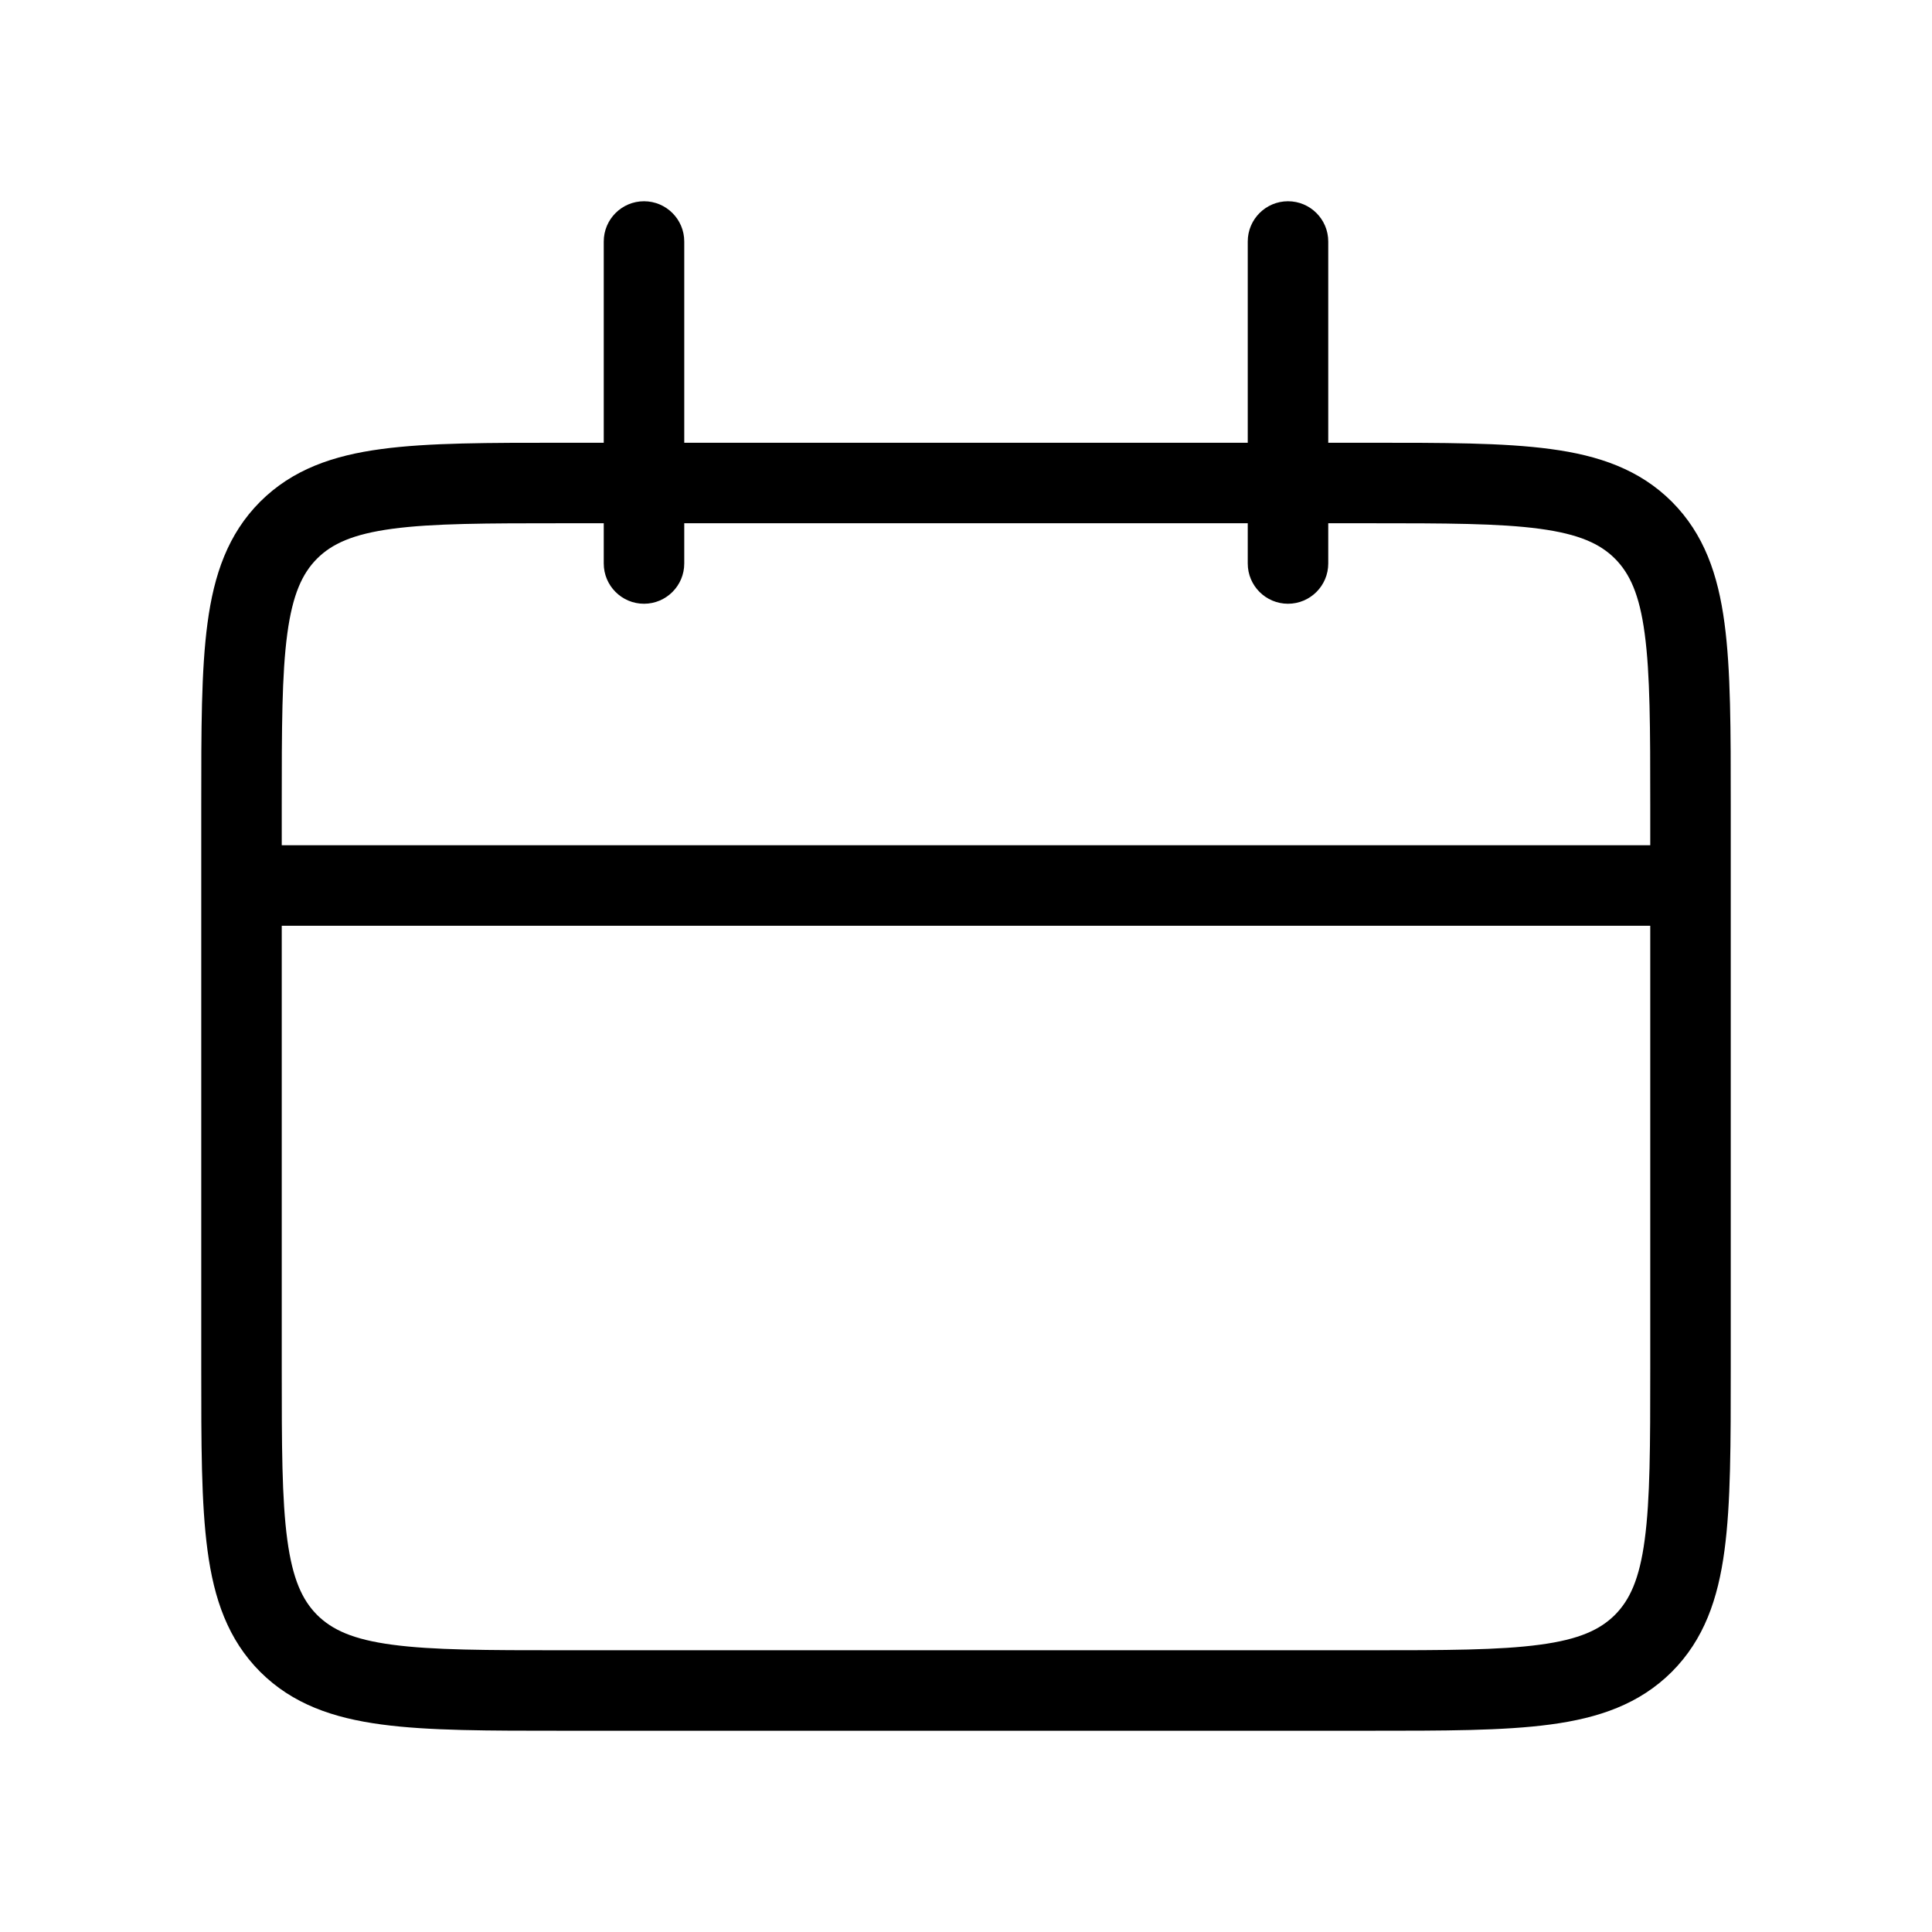 <svg width="24" height="24" viewBox="0 0 24 24" fill="none" xmlns="http://www.w3.org/2000/svg">
<path d="M21 11V11.5H21.5V11H21ZM3 11H2.5V11.5H3V11ZM8.5 3C8.5 2.724 8.276 2.5 8 2.5C7.724 2.5 7.5 2.724 7.5 3L8 3L8.5 3ZM7.5 7C7.5 7.276 7.724 7.5 8 7.5C8.276 7.5 8.5 7.276 8.5 7H8H7.5ZM16.5 3C16.5 2.724 16.276 2.5 16 2.5C15.724 2.5 15.5 2.724 15.5 3L16 3L16.5 3ZM15.5 7C15.5 7.276 15.724 7.5 16 7.5C16.276 7.5 16.5 7.276 16.5 7H16H15.5ZM7 6V6.5H17V6V5.5H7V6ZM21 10H20.5V11H21H21.5V10H21ZM21 11V10.5H3V11V11.5H21V11ZM3 11H3.5V10H3H2.5V11H3ZM17 6V6.5C17.957 6.5 18.624 6.501 19.128 6.569C19.617 6.635 19.876 6.755 20.061 6.939L20.414 6.586L20.768 6.232C20.366 5.831 19.861 5.658 19.261 5.578C18.675 5.499 17.929 5.5 17 5.5V6ZM21 10H21.5C21.5 9.071 21.501 8.325 21.422 7.739C21.342 7.139 21.169 6.634 20.768 6.232L20.414 6.586L20.061 6.939C20.245 7.124 20.366 7.383 20.431 7.872C20.499 8.376 20.5 9.043 20.5 10H21ZM7 6V5.5C6.071 5.5 5.325 5.499 4.739 5.578C4.139 5.658 3.634 5.831 3.232 6.232L3.586 6.586L3.939 6.939C4.124 6.755 4.383 6.635 4.872 6.569C5.376 6.501 6.043 6.5 7 6.5V6ZM3 10H3.5C3.5 9.043 3.501 8.376 3.569 7.872C3.635 7.383 3.755 7.124 3.939 6.939L3.586 6.586L3.232 6.232C2.831 6.634 2.658 7.139 2.578 7.739C2.499 8.325 2.5 9.071 2.5 10H3ZM21 10H20.5V17H21H21.5V10H21ZM17 21V20.5H7V21V21.5H17V21ZM3 17H3.5V10H3H2.5V17H3ZM7 21V20.5C6.043 20.5 5.376 20.499 4.872 20.431C4.383 20.366 4.124 20.245 3.939 20.061L3.586 20.414L3.232 20.768C3.634 21.169 4.139 21.342 4.739 21.422C5.325 21.501 6.071 21.5 7 21.5V21ZM3 17H2.5C2.5 17.929 2.499 18.675 2.578 19.261C2.658 19.861 2.831 20.366 3.232 20.768L3.586 20.414L3.939 20.061C3.755 19.876 3.635 19.617 3.569 19.128C3.501 18.624 3.5 17.957 3.5 17H3ZM21 17H20.5C20.5 17.957 20.499 18.624 20.431 19.128C20.366 19.617 20.245 19.876 20.061 20.061L20.414 20.414L20.768 20.768C21.169 20.366 21.342 19.861 21.422 19.261C21.501 18.675 21.5 17.929 21.5 17H21ZM17 21V21.5C17.929 21.5 18.675 21.501 19.261 21.422C19.861 21.342 20.366 21.169 20.768 20.768L20.414 20.414L20.061 20.061C19.876 20.245 19.617 20.366 19.128 20.431C18.624 20.499 17.957 20.5 17 20.5V21ZM8 3L7.5 3L7.5 7H8H8.5L8.5 3L8 3ZM16 3L15.5 3L15.5 7H16H16.5L16.5 3L16 3Z" fill="black"/>
</svg>

